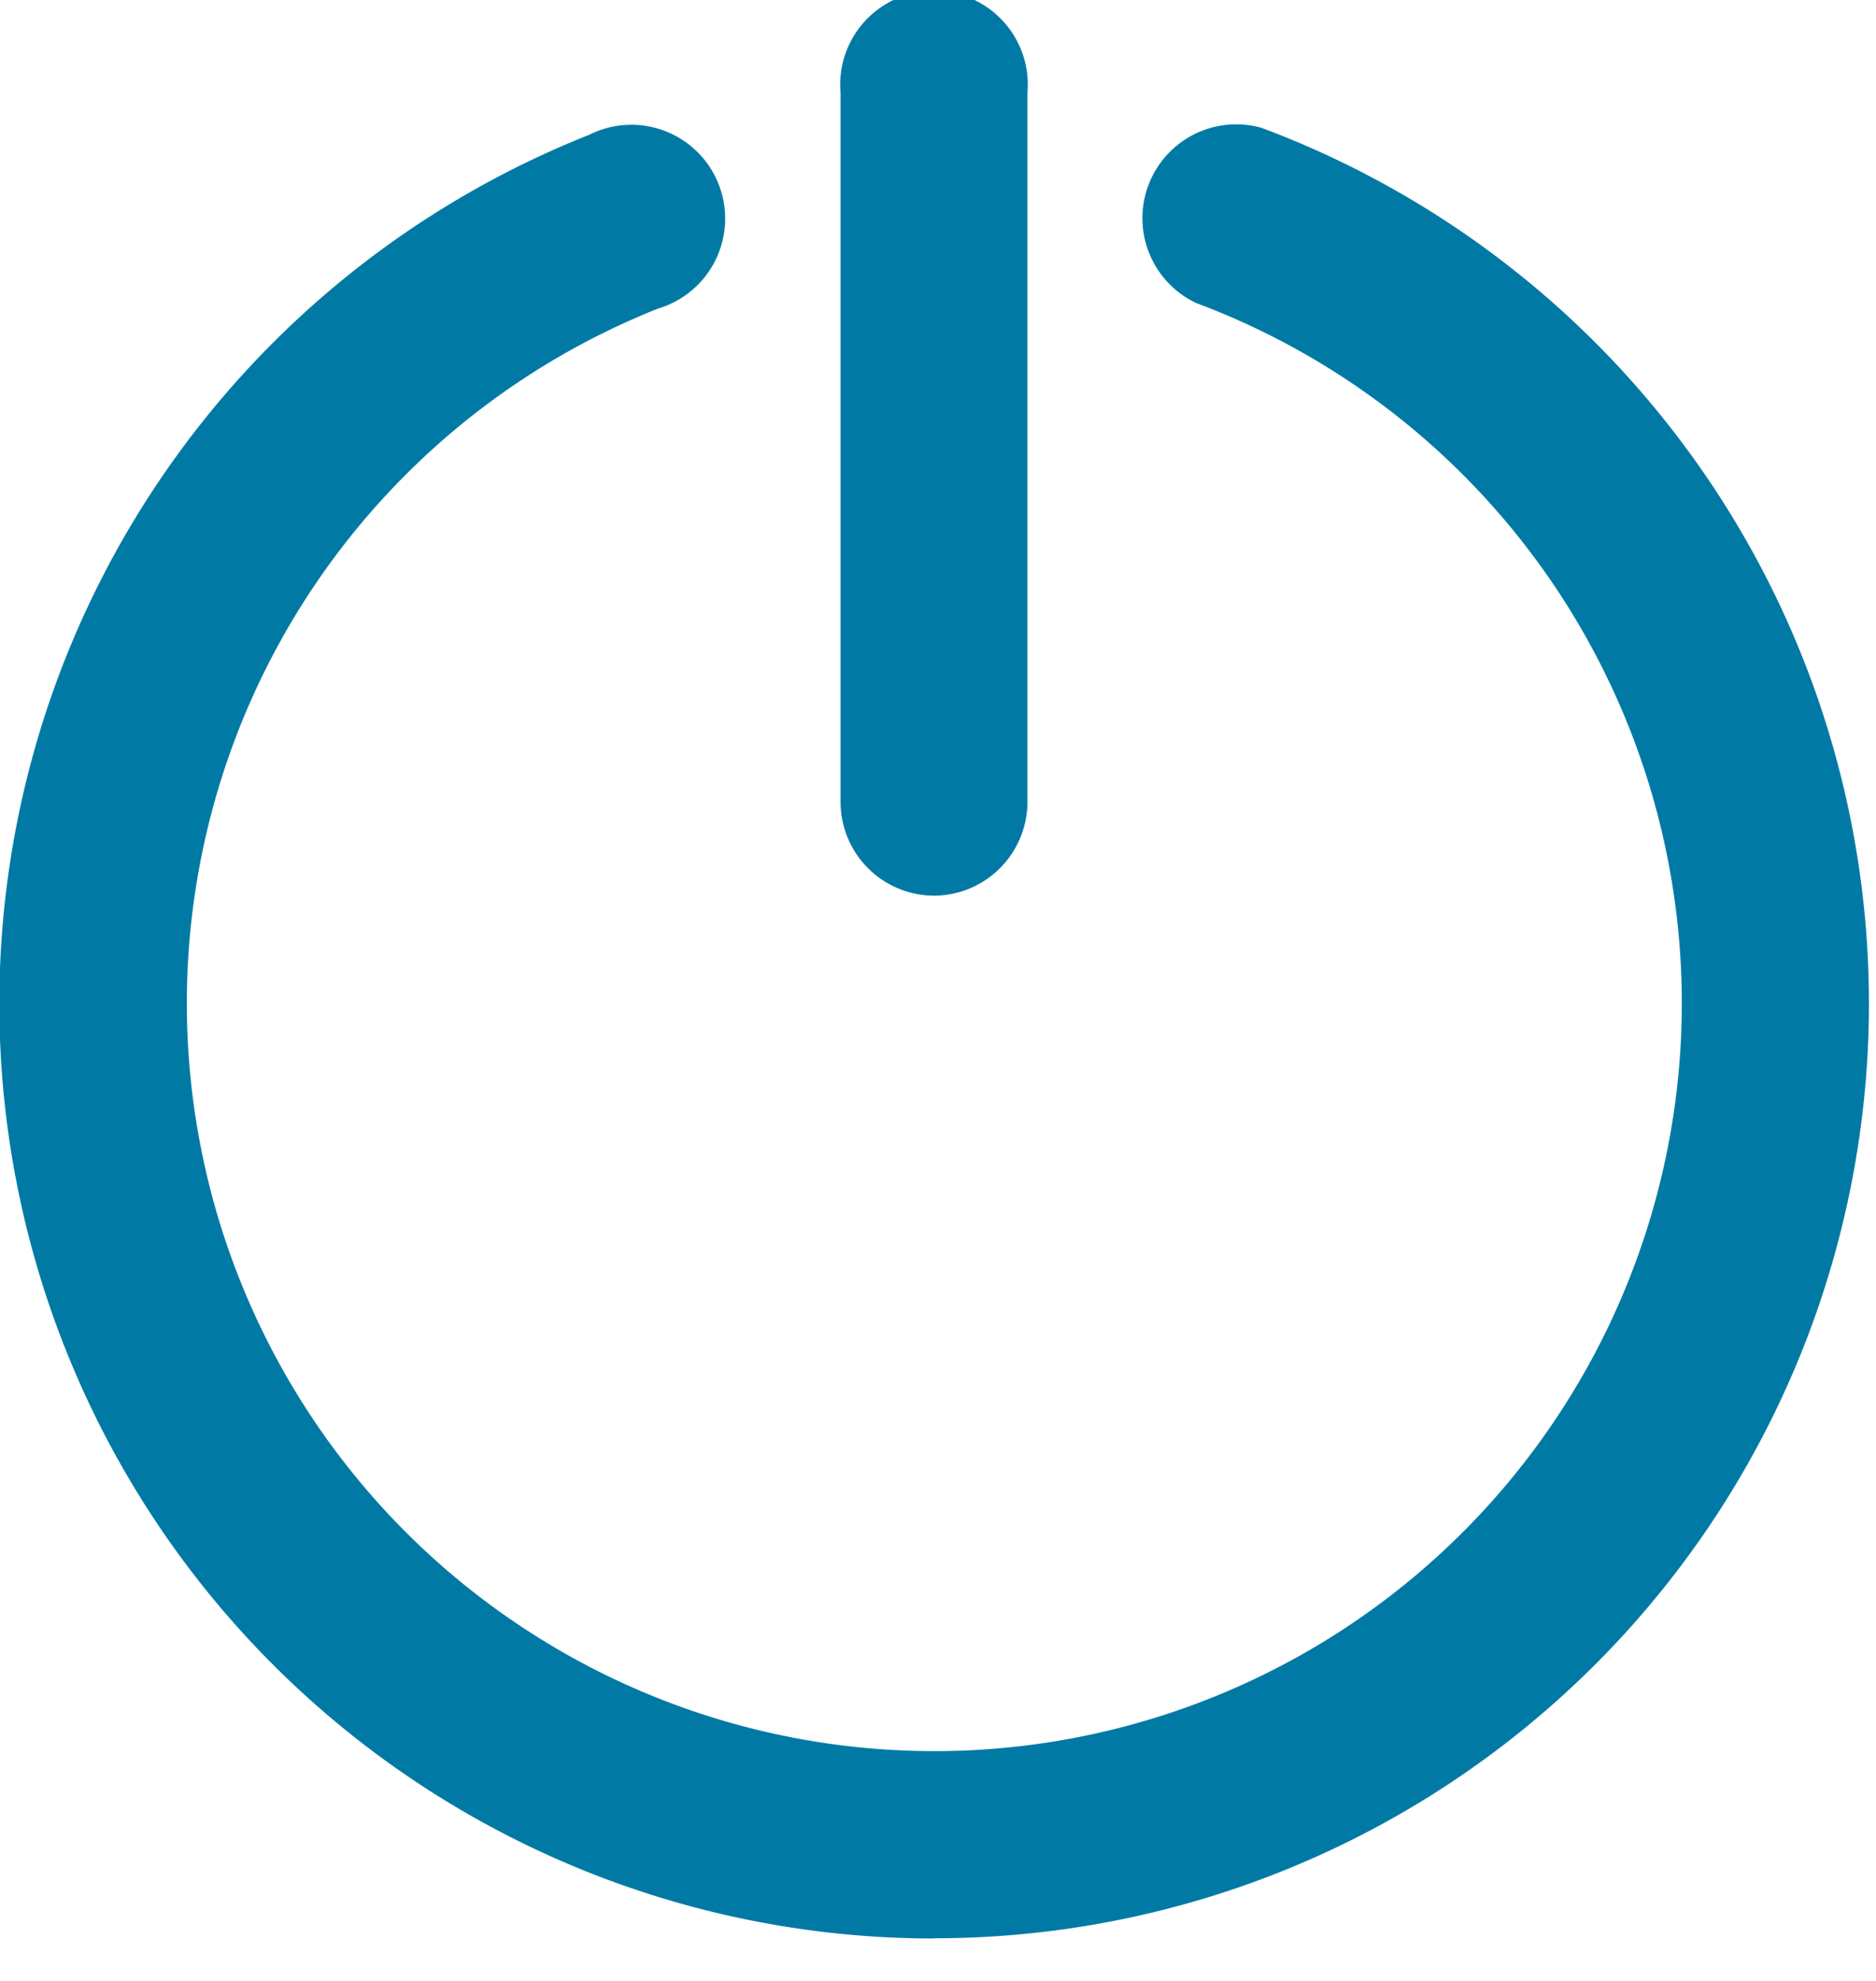 <svg xmlns="http://www.w3.org/2000/svg" xmlns:xlink="http://www.w3.org/1999/xlink" width="18" height="19" viewBox="0 0 18 19">
  <defs>
    <clipPath id="clip-icono_cerrar">
      <rect width="18" height="19"/>
    </clipPath>
  </defs>
  <g id="icono_cerrar" data-name="icono cerrar" clip-path="url(#clip-icono_cerrar)">
    <g id="Grupo_9206" data-name="Grupo 9206">
      <g id="Grupo_4759" data-name="Grupo 4759" transform="translate(0 1.169)">
        <path id="Trazado_3333" data-name="Trazado 3333" d="M1303.385,195.7a8.966,8.966,0,0,1-3.312-17.3.9.9,0,1,1,.663,1.666,7.172,7.172,0,1,0,5.16-.053.9.9,0,0,1,.628-1.68,8.966,8.966,0,0,1-3.138,17.365Z" transform="translate(-1294.42 -178.276)" fill="#007aa4"/>
      </g>
      <g id="Grupo_4760" data-name="Grupo 4760" transform="translate(8.068 0)">
        <path id="Trazado_3334" data-name="Trazado 3334" d="M1310.842,184.618a.9.9,0,0,1-.9-.9v-6.8a.9.9,0,1,1,1.793,0v6.8A.9.9,0,0,1,1310.842,184.618Z" transform="translate(-1309.945 -176.027)" fill="#007aa4"/>
      </g>
    </g>
  </g>
</svg>
